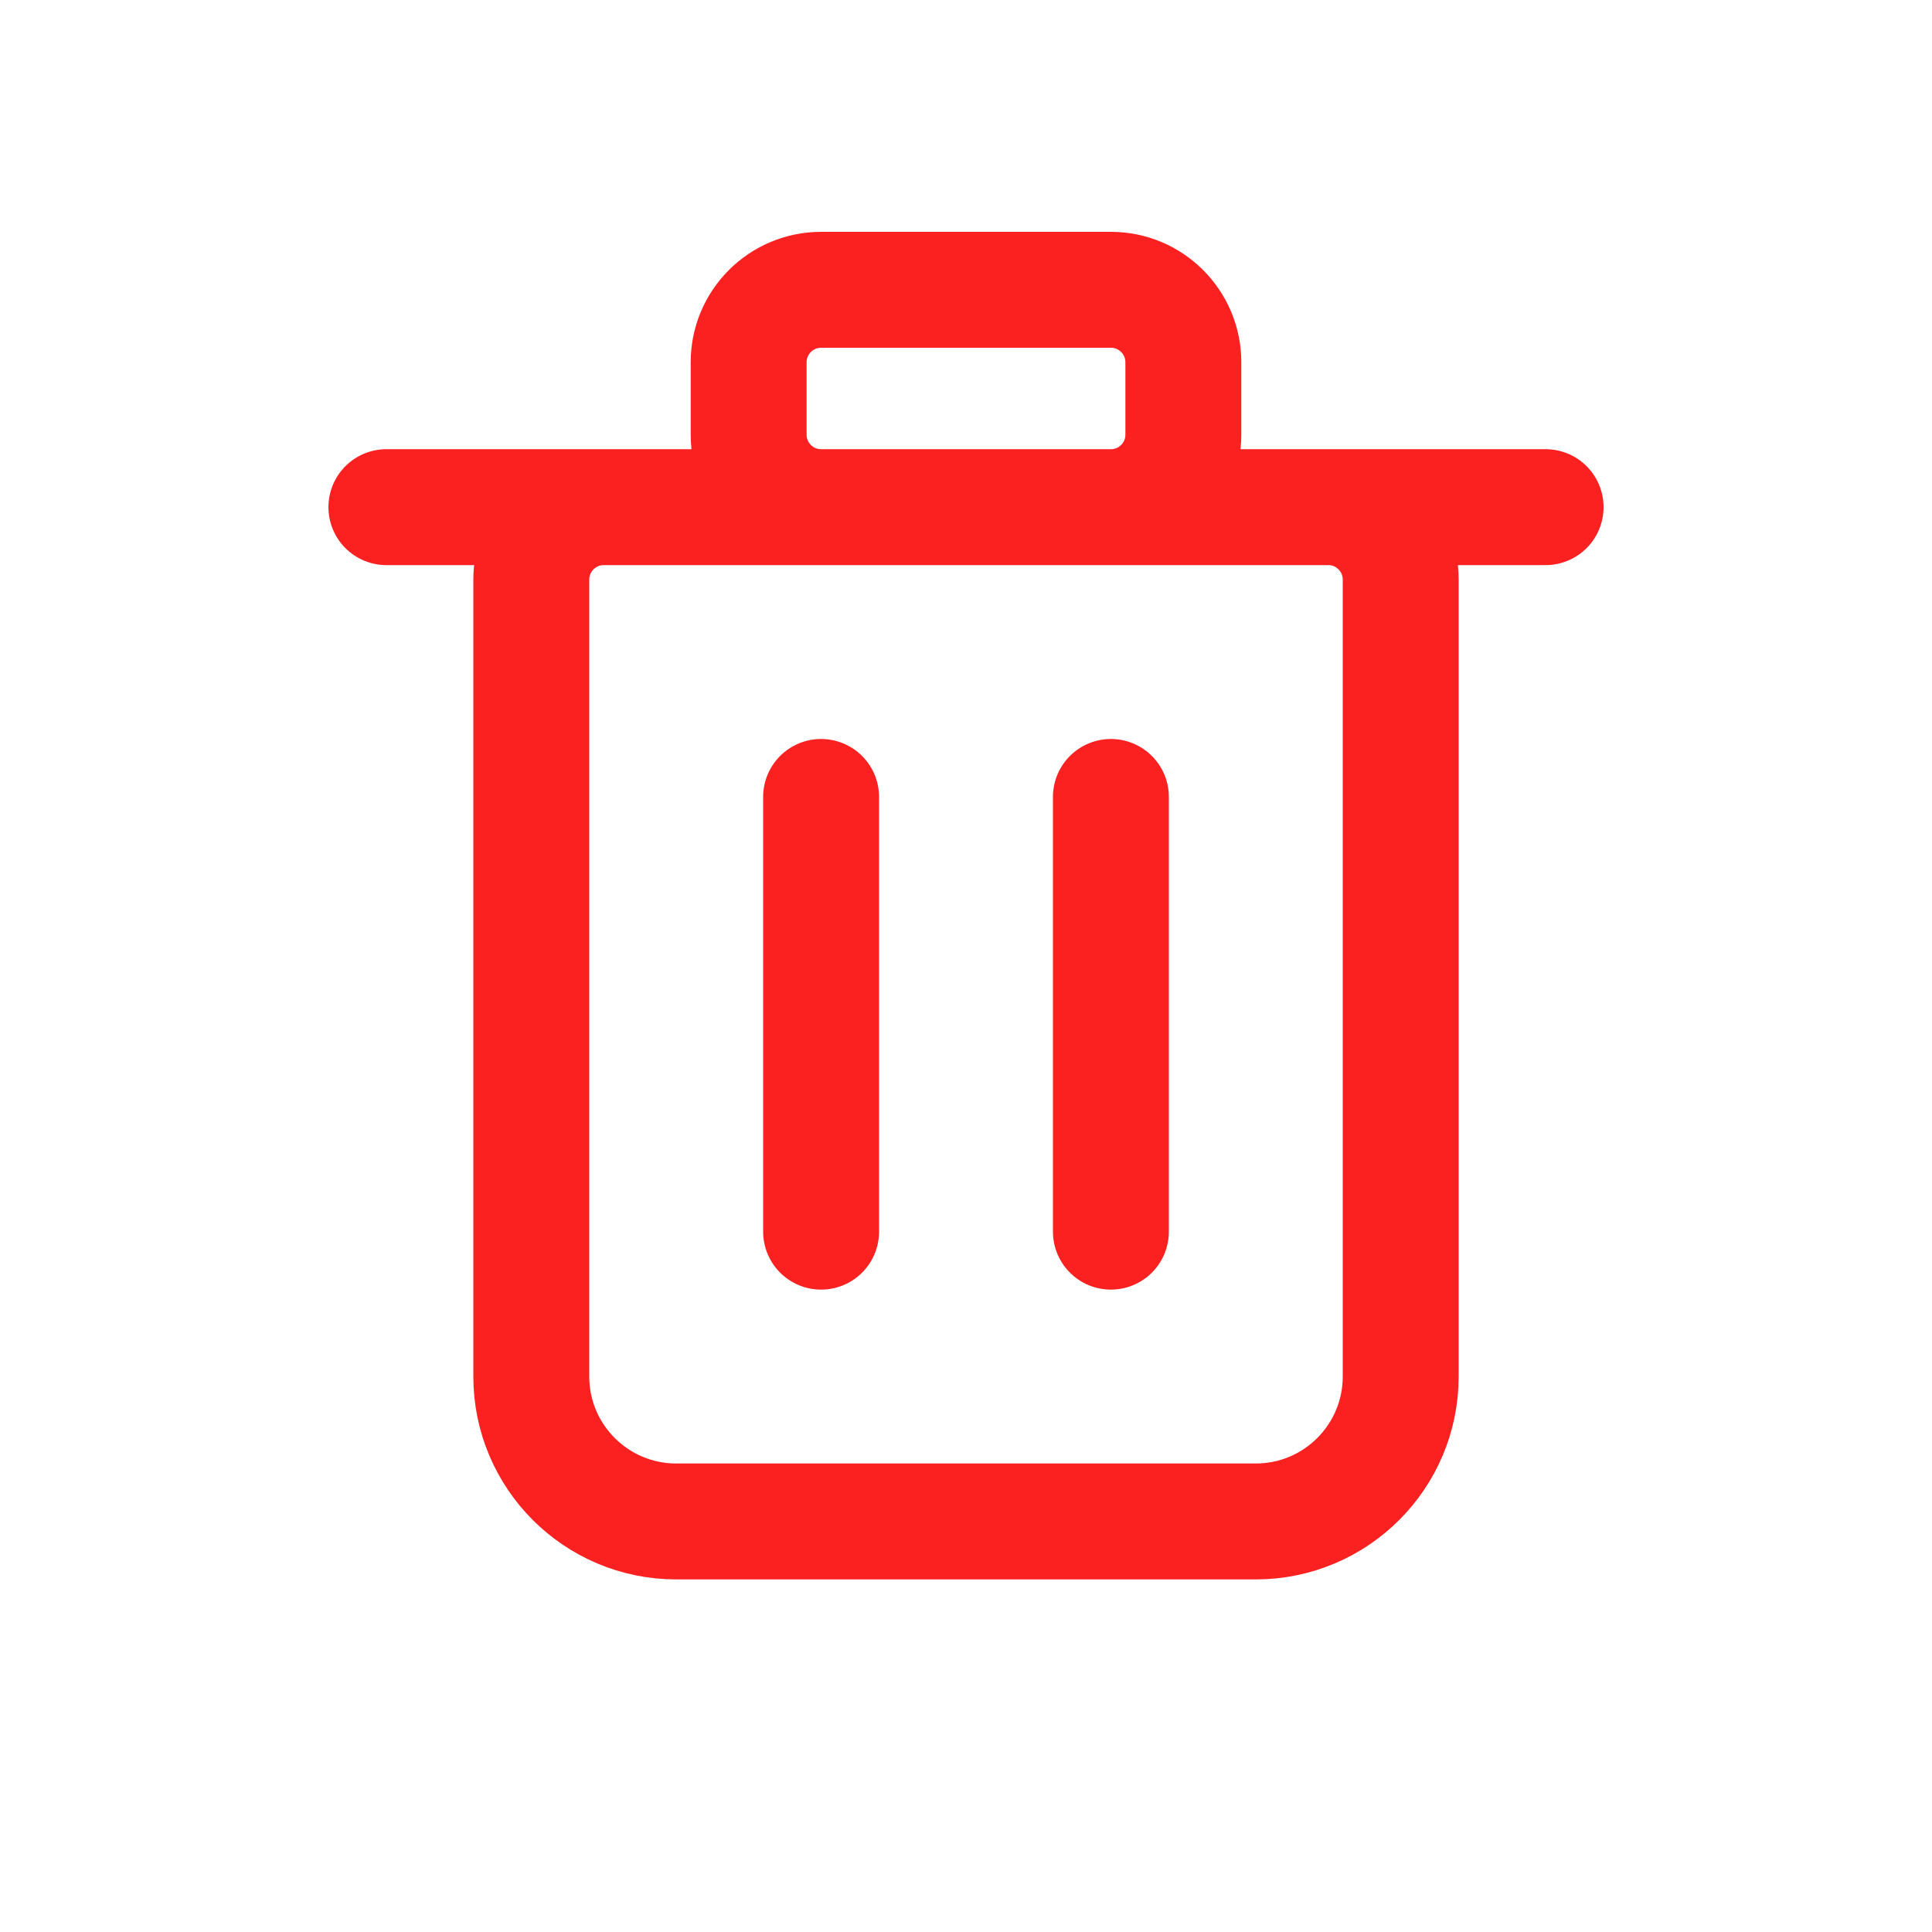 <svg width="20" height="20" viewBox="0 0 20 20" fill="none" xmlns="http://www.w3.org/2000/svg">
<g id="trash-02">
<path id="Icon" d="M4 5.25H16M8.5 12.75V8.25M11.5 12.75V8.25M13 15.75H7C6.172 15.75 5.5 15.078 5.5 14.25V6C5.5 5.586 5.836 5.25 6.25 5.25H13.75C14.164 5.25 14.5 5.586 14.5 6V14.25C14.5 15.078 13.828 15.75 13 15.75ZM8.5 5.25H11.5C11.914 5.25 12.25 4.914 12.25 4.5V3.75C12.25 3.336 11.914 3 11.5 3H8.5C8.086 3 7.75 3.336 7.75 3.75V4.5C7.75 4.914 8.086 5.25 8.5 5.25Z" stroke="#FB2121" stroke-width="1.2" stroke-linecap="round" stroke-linejoin="round"/>
</g>
</svg>
